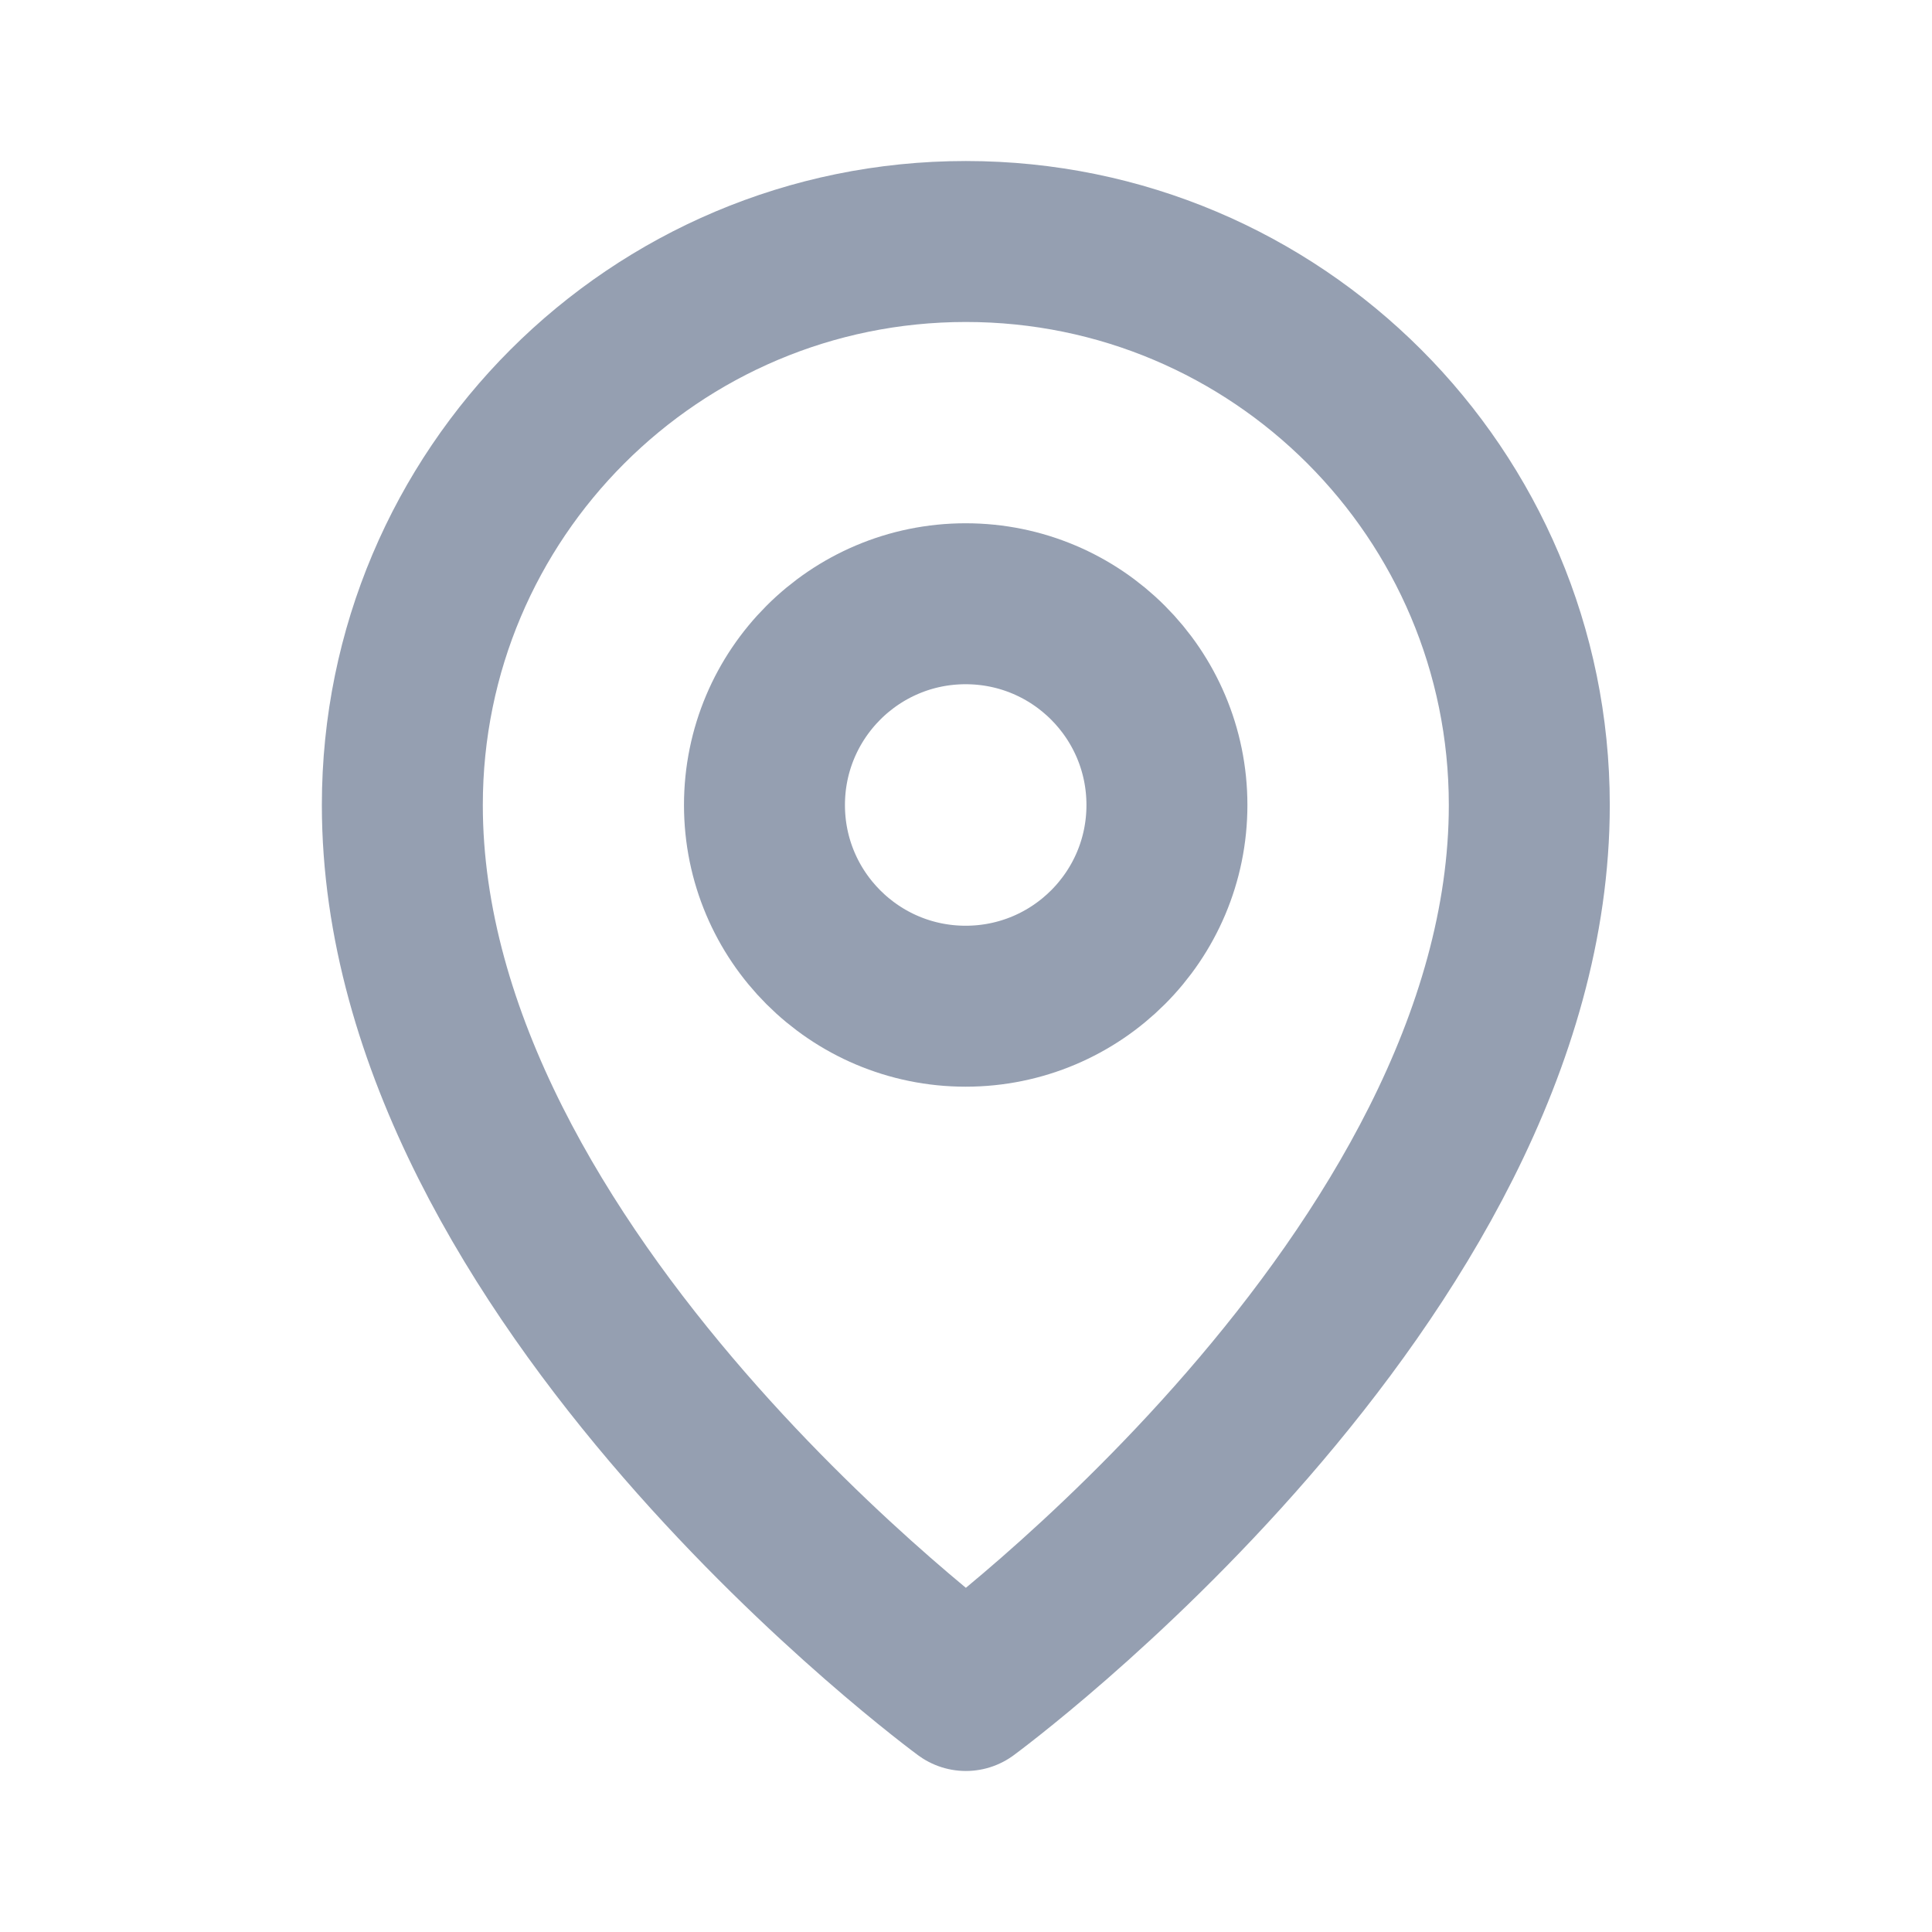 <svg width="16" height="16" viewBox="0 0 16 16" fill="none" xmlns="http://www.w3.org/2000/svg">
<path d="M9.664 6.667C9.664 7.587 8.918 8.333 7.997 8.333C7.077 8.333 6.331 7.587 6.331 6.667C6.331 5.746 7.077 5 7.997 5C8.918 5 9.664 5.746 9.664 6.667Z" stroke="#959FB1" stroke-width="1.333" stroke-linejoin="round"/>
<path d="M12.665 6.667C12.665 10.577 7.999 14 7.999 14C7.999 14 3.332 10.577 3.332 6.667C3.332 4.089 5.421 2 7.999 2C10.576 2 12.665 4.089 12.665 6.667Z" stroke="#959FB1" stroke-width="1.333" stroke-linejoin="round"/>
</svg>
